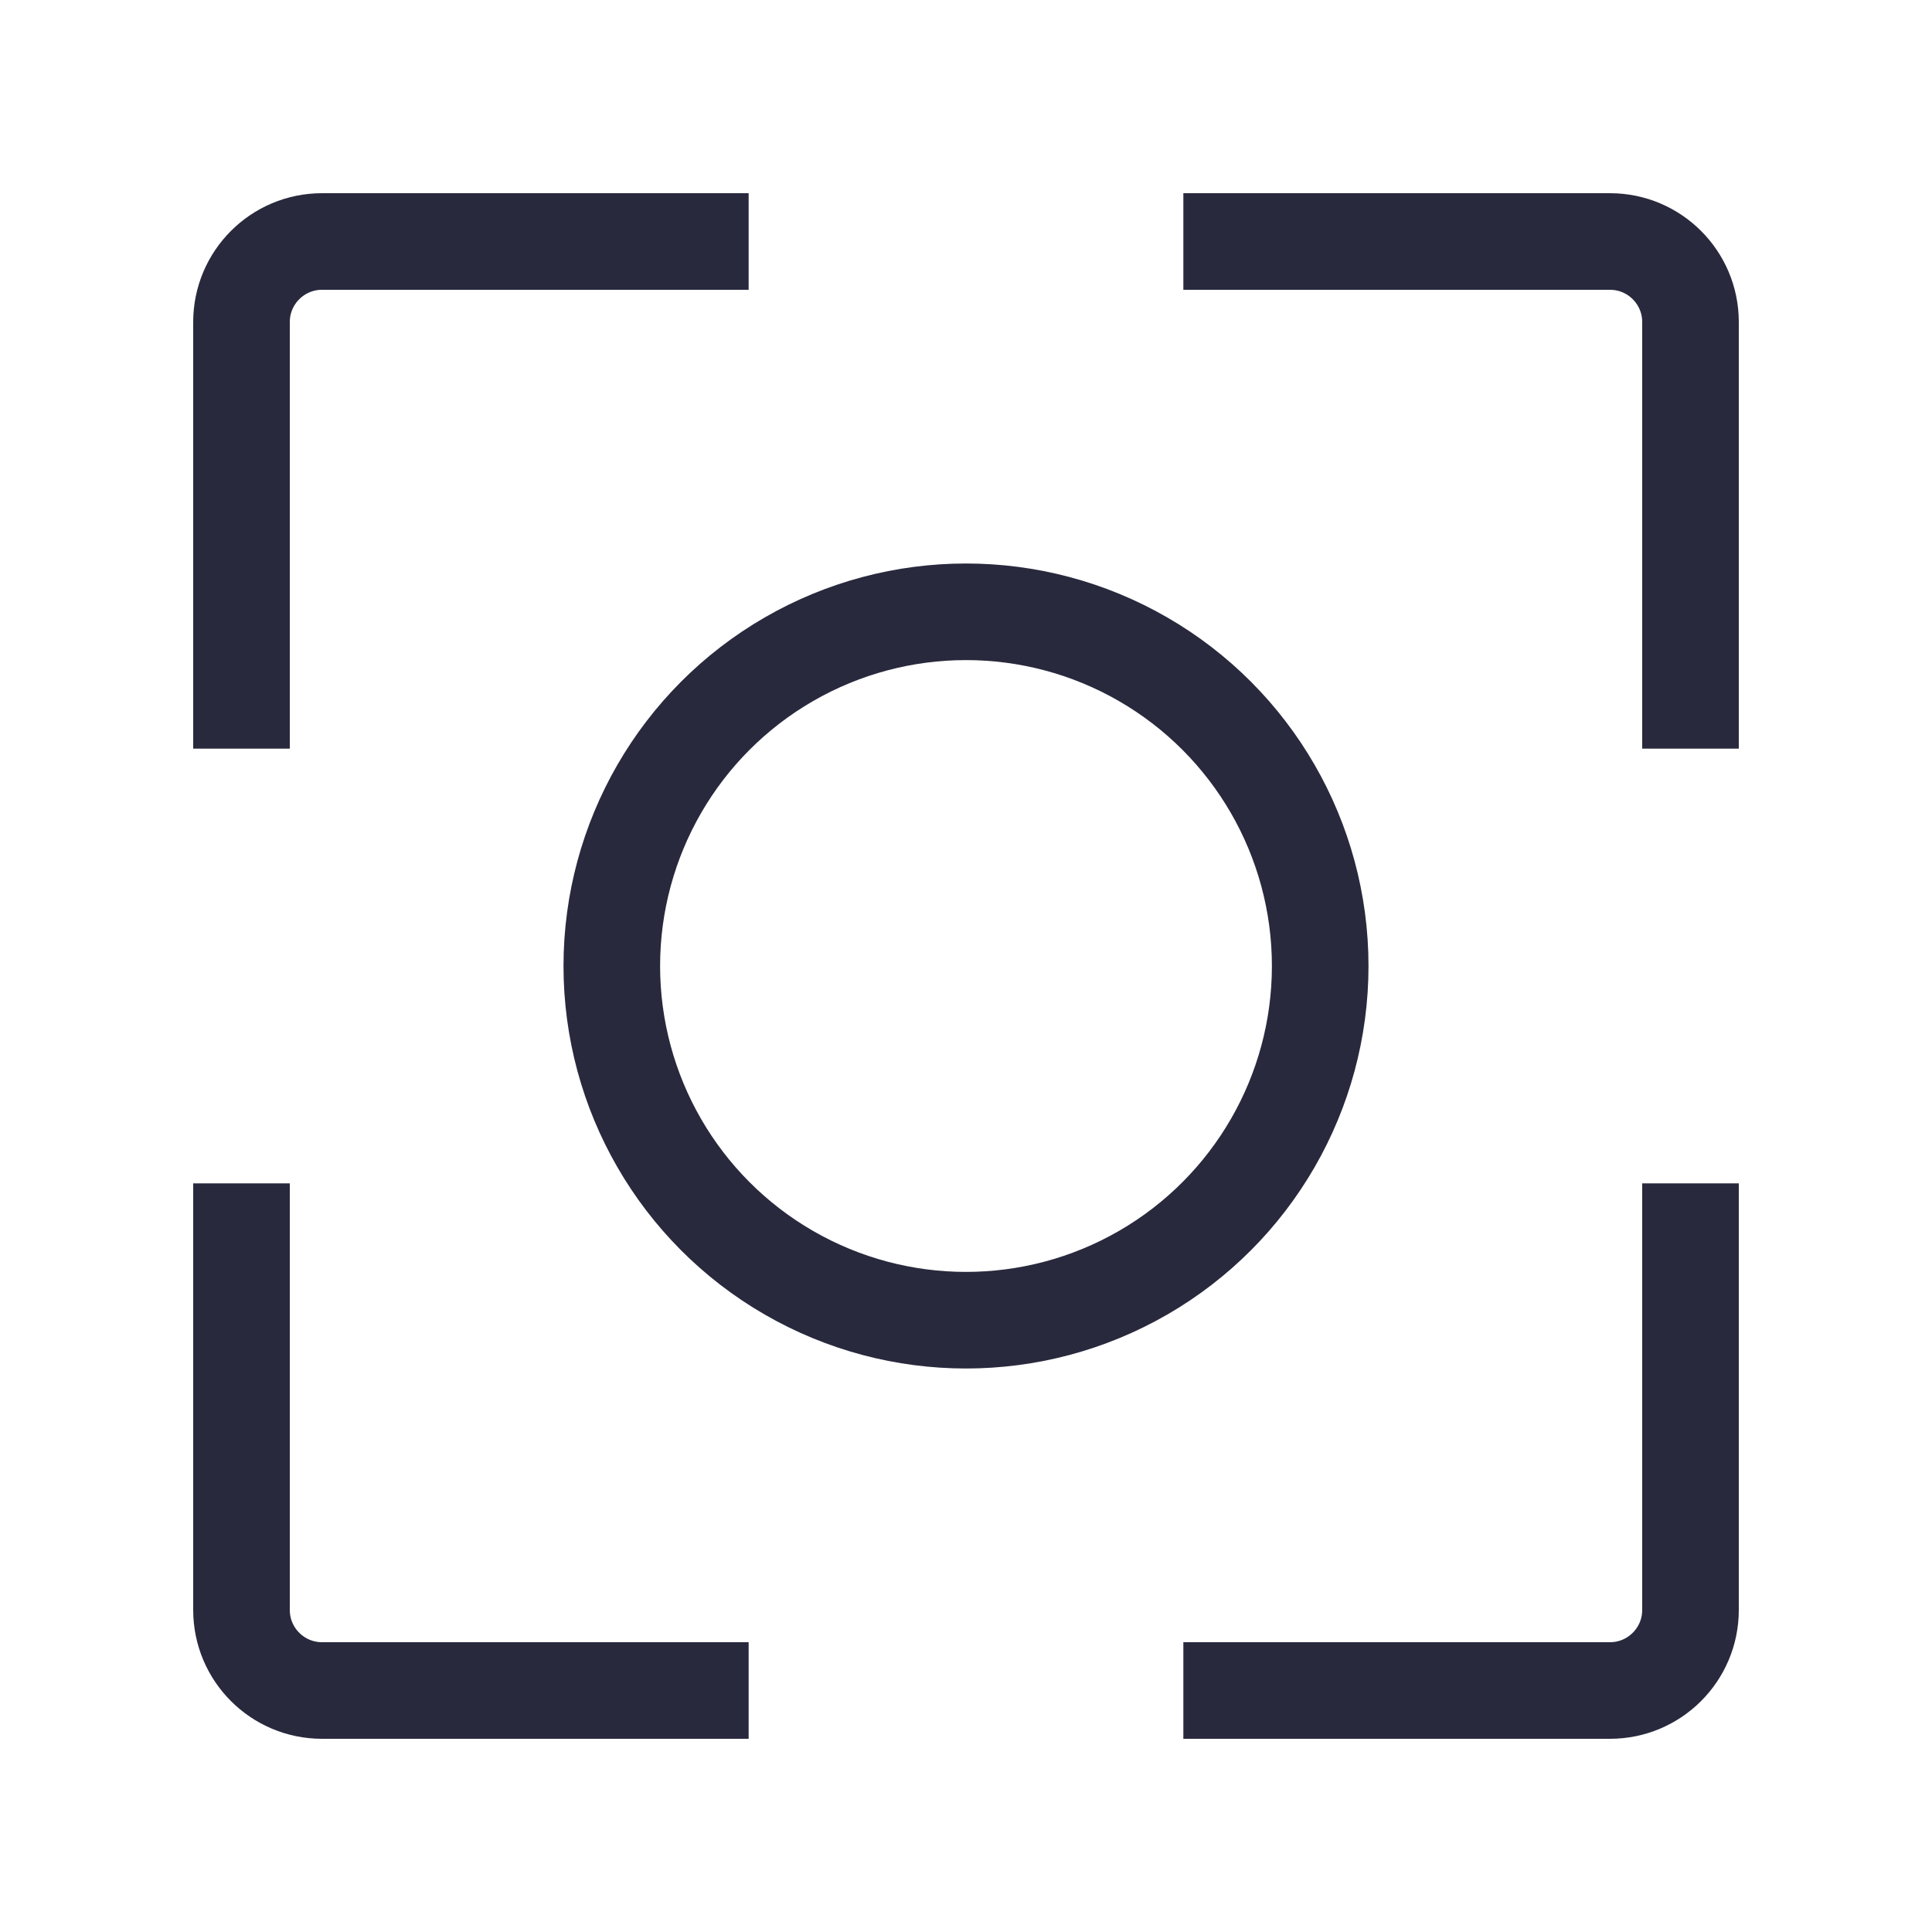 <svg width="24" height="24" viewBox="0 0 24 24" fill="none" xmlns="http://www.w3.org/2000/svg">
<path d="M14.7 3H20C20.552 3 21 3.448 21 4V9.3M14.7 21H20C20.552 21 21 20.552 21 20V14.7M3 9.3V4C3 3.448 3.448 3 4 3H9.3M3 14.7V20C3 20.552 3.448 21 4 21H9.3" stroke="#28293D" stroke-width="1.2"/>
<circle cx="12" cy="12" r="4.4" stroke="#28293D" stroke-width="1.2"/>
</svg>

